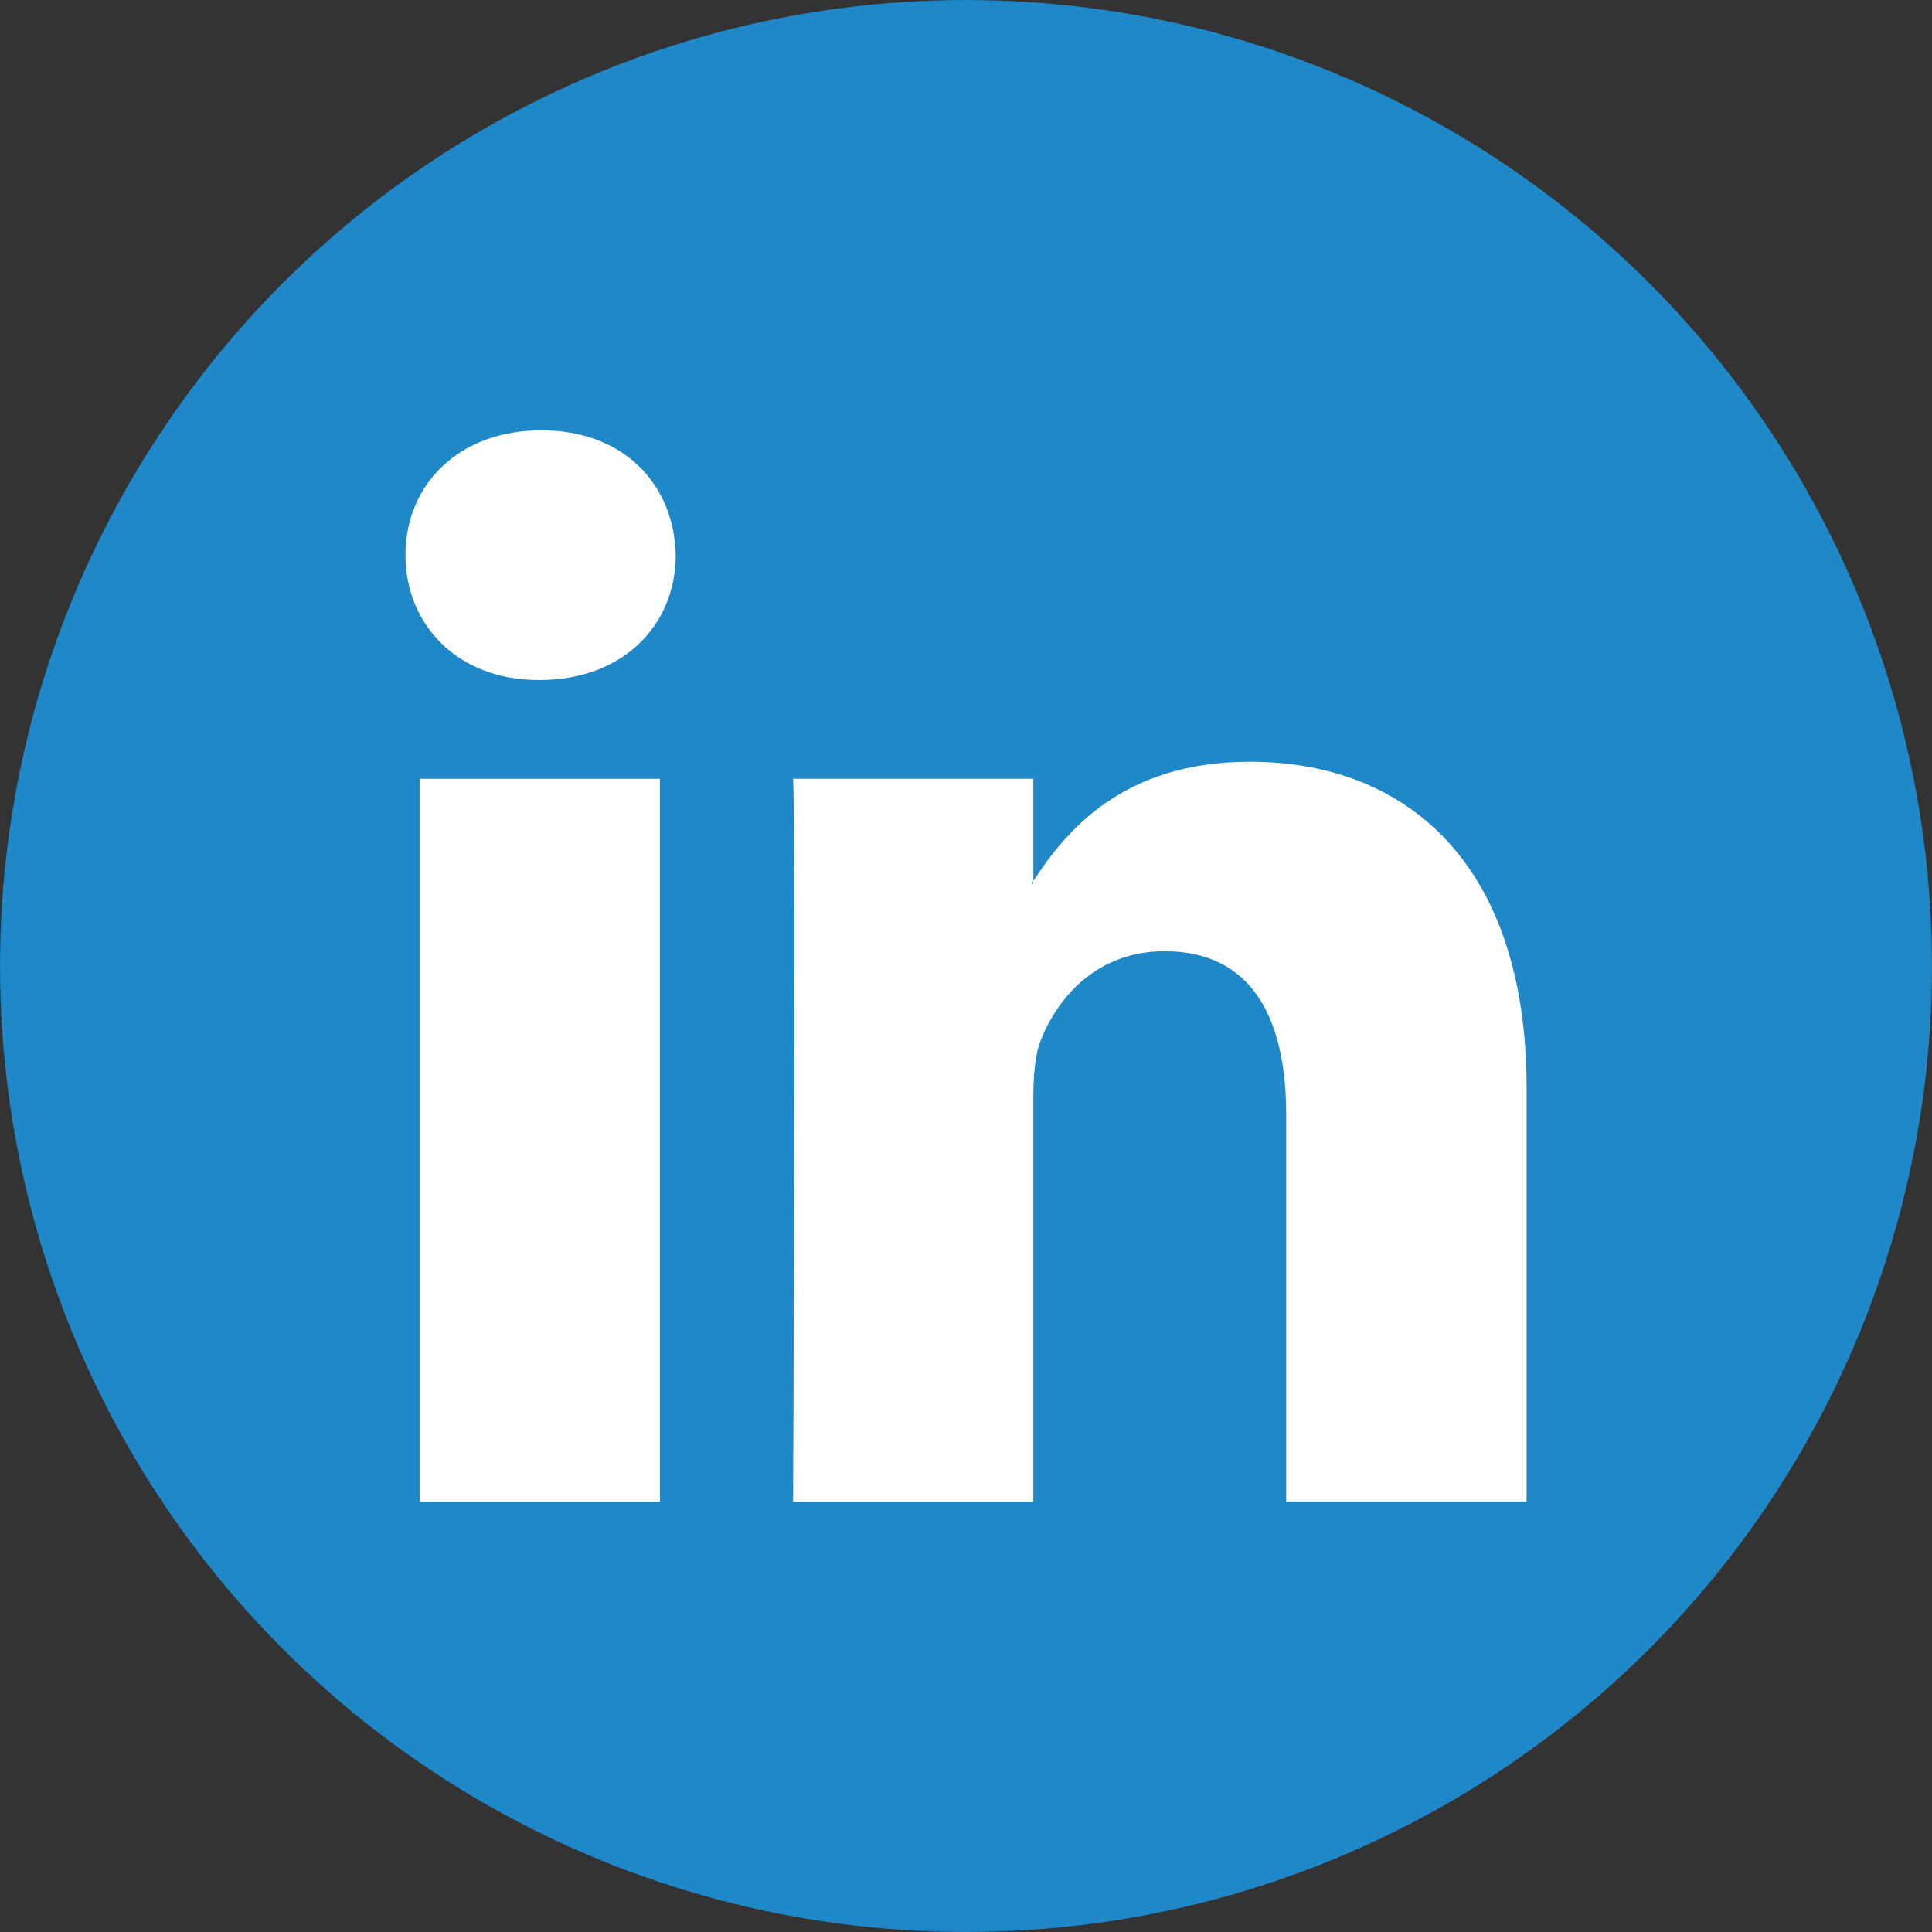 <?xml version="1.0" encoding="utf-8"?>
<!-- Generator: Adobe Illustrator 15.0.2, SVG Export Plug-In . SVG Version: 6.00 Build 0)  -->
<!DOCTYPE svg PUBLIC "-//W3C//DTD SVG 1.1//EN" "http://www.w3.org/Graphics/SVG/1.1/DTD/svg11.dtd">
<svg version="1.1" id="Capa_1" xmlns="http://www.w3.org/2000/svg" xmlns:xlink="http://www.w3.org/1999/xlink" x="0px" y="0px"
	 width="49.652px" height="49.652px" viewBox="0 0 49.652 49.652" enable-background="new 0 0 49.652 49.652" xml:space="preserve">
<rect x="0" y="0" width="49.652" height="49.652" fill="#333333" stroke="none"/>
<circle fill="#1E88C9" cx="24.826" cy="24.826" r="24.825"/>
<g>
	<path fill="#FFFFFF" d="M32.119,19.576c-3.277,0-4.742,1.802-5.562,3.068v-2.629h-6.175c0.08,1.74,0,18.579,0,18.579h6.175V28.215
		c0-0.555,0.037-1.111,0.201-1.508c0.447-1.111,1.463-2.261,3.172-2.261c2.232,0,3.125,1.704,3.125,4.202v9.94h6.176h0.002V27.934
		C39.228,22.233,36.181,19.576,32.119,19.576z M26.552,22.709h-0.039c0.014-0.021,0.031-0.042,0.039-0.063V22.709z"/>
	<rect x="10.785" y="20.015" fill="#FFFFFF" width="6.175" height="18.579"/>
	<path fill="#FFFFFF" d="M13.913,11.058c-2.109,0-3.493,1.385-3.493,3.209c0,1.783,1.341,3.209,3.411,3.209h0.041
		c2.153,0,3.494-1.427,3.494-3.209C17.326,12.445,16.027,11.058,13.913,11.058z"/>
</g>
</svg>

